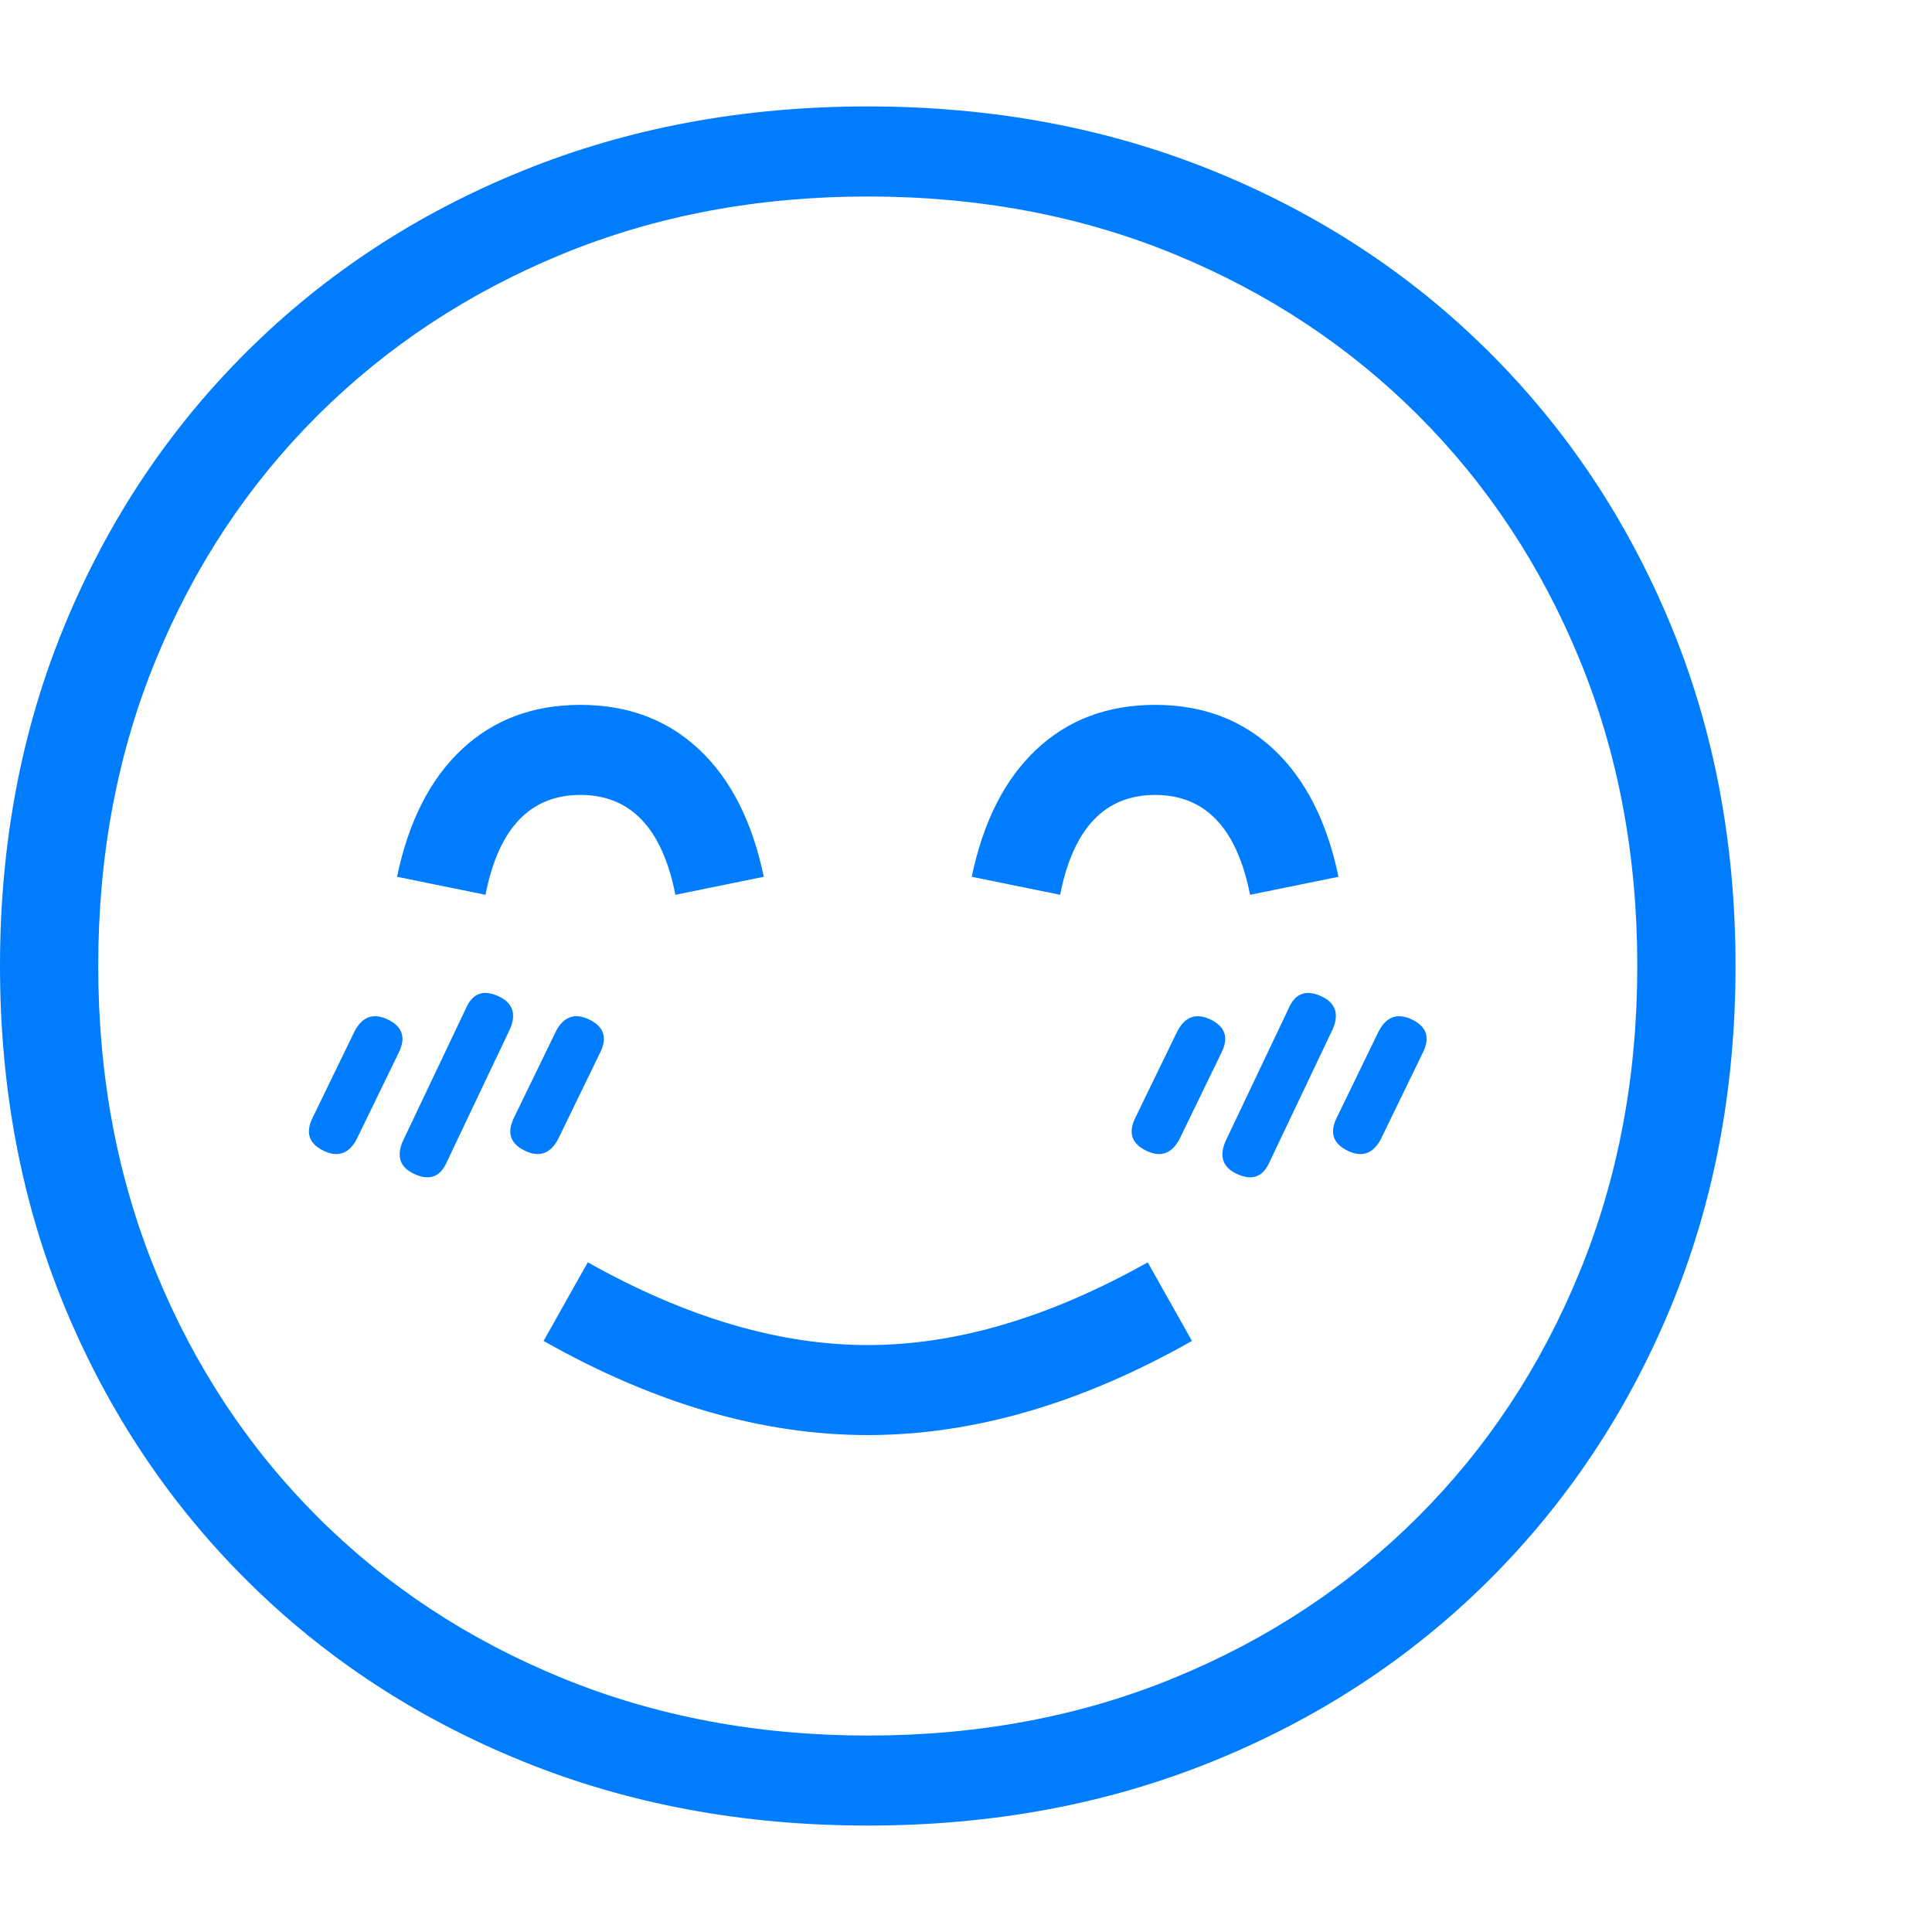 <svg version="1.1" xmlns="http://www.w3.org/2000/svg" style="fill:rgba(0,0,0,1.0)" width="256" height="256" viewBox="0 0 36.875 32.812"><path fill="rgb(0, 125, 255)" d="M16.562 32.812 C14.187 32.812 11.992 32.404 9.977 31.586 C7.961 30.768 6.208 29.62 4.719 28.141 C3.229 26.661 2.07 24.924 1.242 22.93 C0.414 20.935 0 18.76 0 16.406 C0 14.052 0.414 11.878 1.242 9.883 C2.07 7.888 3.229 6.151 4.719 4.672 C6.208 3.193 7.961 2.044 9.977 1.227 C11.992 0.409 14.187 -0 16.562 -0 C18.938 -0 21.133 0.409 23.148 1.227 C25.164 2.044 26.917 3.193 28.406 4.672 C29.896 6.151 31.055 7.888 31.883 9.883 C32.711 11.878 33.125 14.052 33.125 16.406 C33.125 18.76 32.711 20.935 31.883 22.93 C31.055 24.924 29.896 26.661 28.406 28.141 C26.917 29.62 25.164 30.768 23.148 31.586 C21.133 32.404 18.938 32.812 16.562 32.812 Z M6.188 19.938 C5.896 19.802 5.823 19.589 5.969 19.297 L6.766 17.656 C6.911 17.375 7.12 17.297 7.391 17.422 C7.682 17.557 7.755 17.771 7.609 18.062 L6.812 19.703 C6.667 19.984 6.458 20.063 6.188 19.938 Z M7.906 20.375 C7.635 20.25 7.562 20.042 7.688 19.75 L8.891 17.219 C9.016 16.927 9.224 16.849 9.516 16.984 C9.786 17.109 9.859 17.318 9.734 17.609 L8.531 20.141 C8.406 20.432 8.198 20.51 7.906 20.375 Z M10.031 19.938 C9.74 19.802 9.667 19.589 9.812 19.297 L10.609 17.656 C10.755 17.375 10.964 17.297 11.234 17.422 C11.526 17.557 11.599 17.771 11.453 18.062 L10.656 19.703 C10.51 19.984 10.302 20.063 10.031 19.938 Z M16.562 25.359 C14.552 25.359 12.49 24.76 10.375 23.562 L11.219 22.062 C13.094 23.115 14.875 23.641 16.562 23.641 C18.25 23.641 20.031 23.115 21.906 22.062 L22.75 23.562 C20.635 24.76 18.573 25.359 16.562 25.359 Z M9.266 15.047 L7.578 14.703 C7.797 13.651 8.208 12.841 8.812 12.273 C9.417 11.706 10.172 11.422 11.078 11.422 C11.984 11.422 12.74 11.706 13.344 12.273 C13.948 12.841 14.359 13.651 14.578 14.703 L12.891 15.047 C12.641 13.776 12.036 13.141 11.078 13.141 C10.12 13.141 9.516 13.776 9.266 15.047 Z M16.562 31.094 C18.677 31.094 20.628 30.727 22.414 29.992 C24.201 29.258 25.753 28.232 27.07 26.914 C28.388 25.596 29.414 24.042 30.148 22.25 C30.883 20.458 31.25 18.51 31.25 16.406 C31.25 14.292 30.883 12.341 30.148 10.555 C29.414 8.768 28.388 7.216 27.07 5.898 C25.753 4.581 24.201 3.555 22.414 2.82 C20.628 2.086 18.677 1.719 16.562 1.719 C14.458 1.719 12.513 2.086 10.727 2.82 C8.94 3.555 7.385 4.581 6.062 5.898 C4.74 7.216 3.711 8.768 2.977 10.555 C2.242 12.341 1.875 14.292 1.875 16.406 C1.875 18.51 2.242 20.458 2.977 22.25 C3.711 24.042 4.737 25.596 6.055 26.914 C7.372 28.232 8.927 29.258 10.719 29.992 C12.51 30.727 14.458 31.094 16.562 31.094 Z M21.891 19.938 C21.599 19.802 21.526 19.589 21.672 19.297 L22.469 17.656 C22.615 17.375 22.823 17.297 23.094 17.422 C23.385 17.557 23.458 17.771 23.312 18.062 L22.516 19.703 C22.37 19.984 22.161 20.063 21.891 19.938 Z M23.609 20.375 C23.339 20.25 23.266 20.042 23.391 19.75 L24.594 17.219 C24.719 16.927 24.927 16.849 25.219 16.984 C25.49 17.109 25.563 17.318 25.438 17.609 L24.234 20.141 C24.109 20.432 23.901 20.51 23.609 20.375 Z M25.734 19.938 C25.443 19.802 25.37 19.589 25.516 19.297 L26.312 17.656 C26.458 17.375 26.667 17.297 26.938 17.422 C27.229 17.557 27.302 17.771 27.156 18.062 L26.359 19.703 C26.214 19.984 26.005 20.063 25.734 19.938 Z M20.234 15.047 L18.547 14.703 C18.766 13.651 19.177 12.841 19.781 12.273 C20.385 11.706 21.141 11.422 22.047 11.422 C22.953 11.422 23.708 11.706 24.312 12.273 C24.917 12.841 25.328 13.651 25.547 14.703 L23.859 15.047 C23.609 13.776 23.005 13.141 22.047 13.141 C21.089 13.141 20.484 13.776 20.234 15.047 Z M36.875 27.344" /></svg>